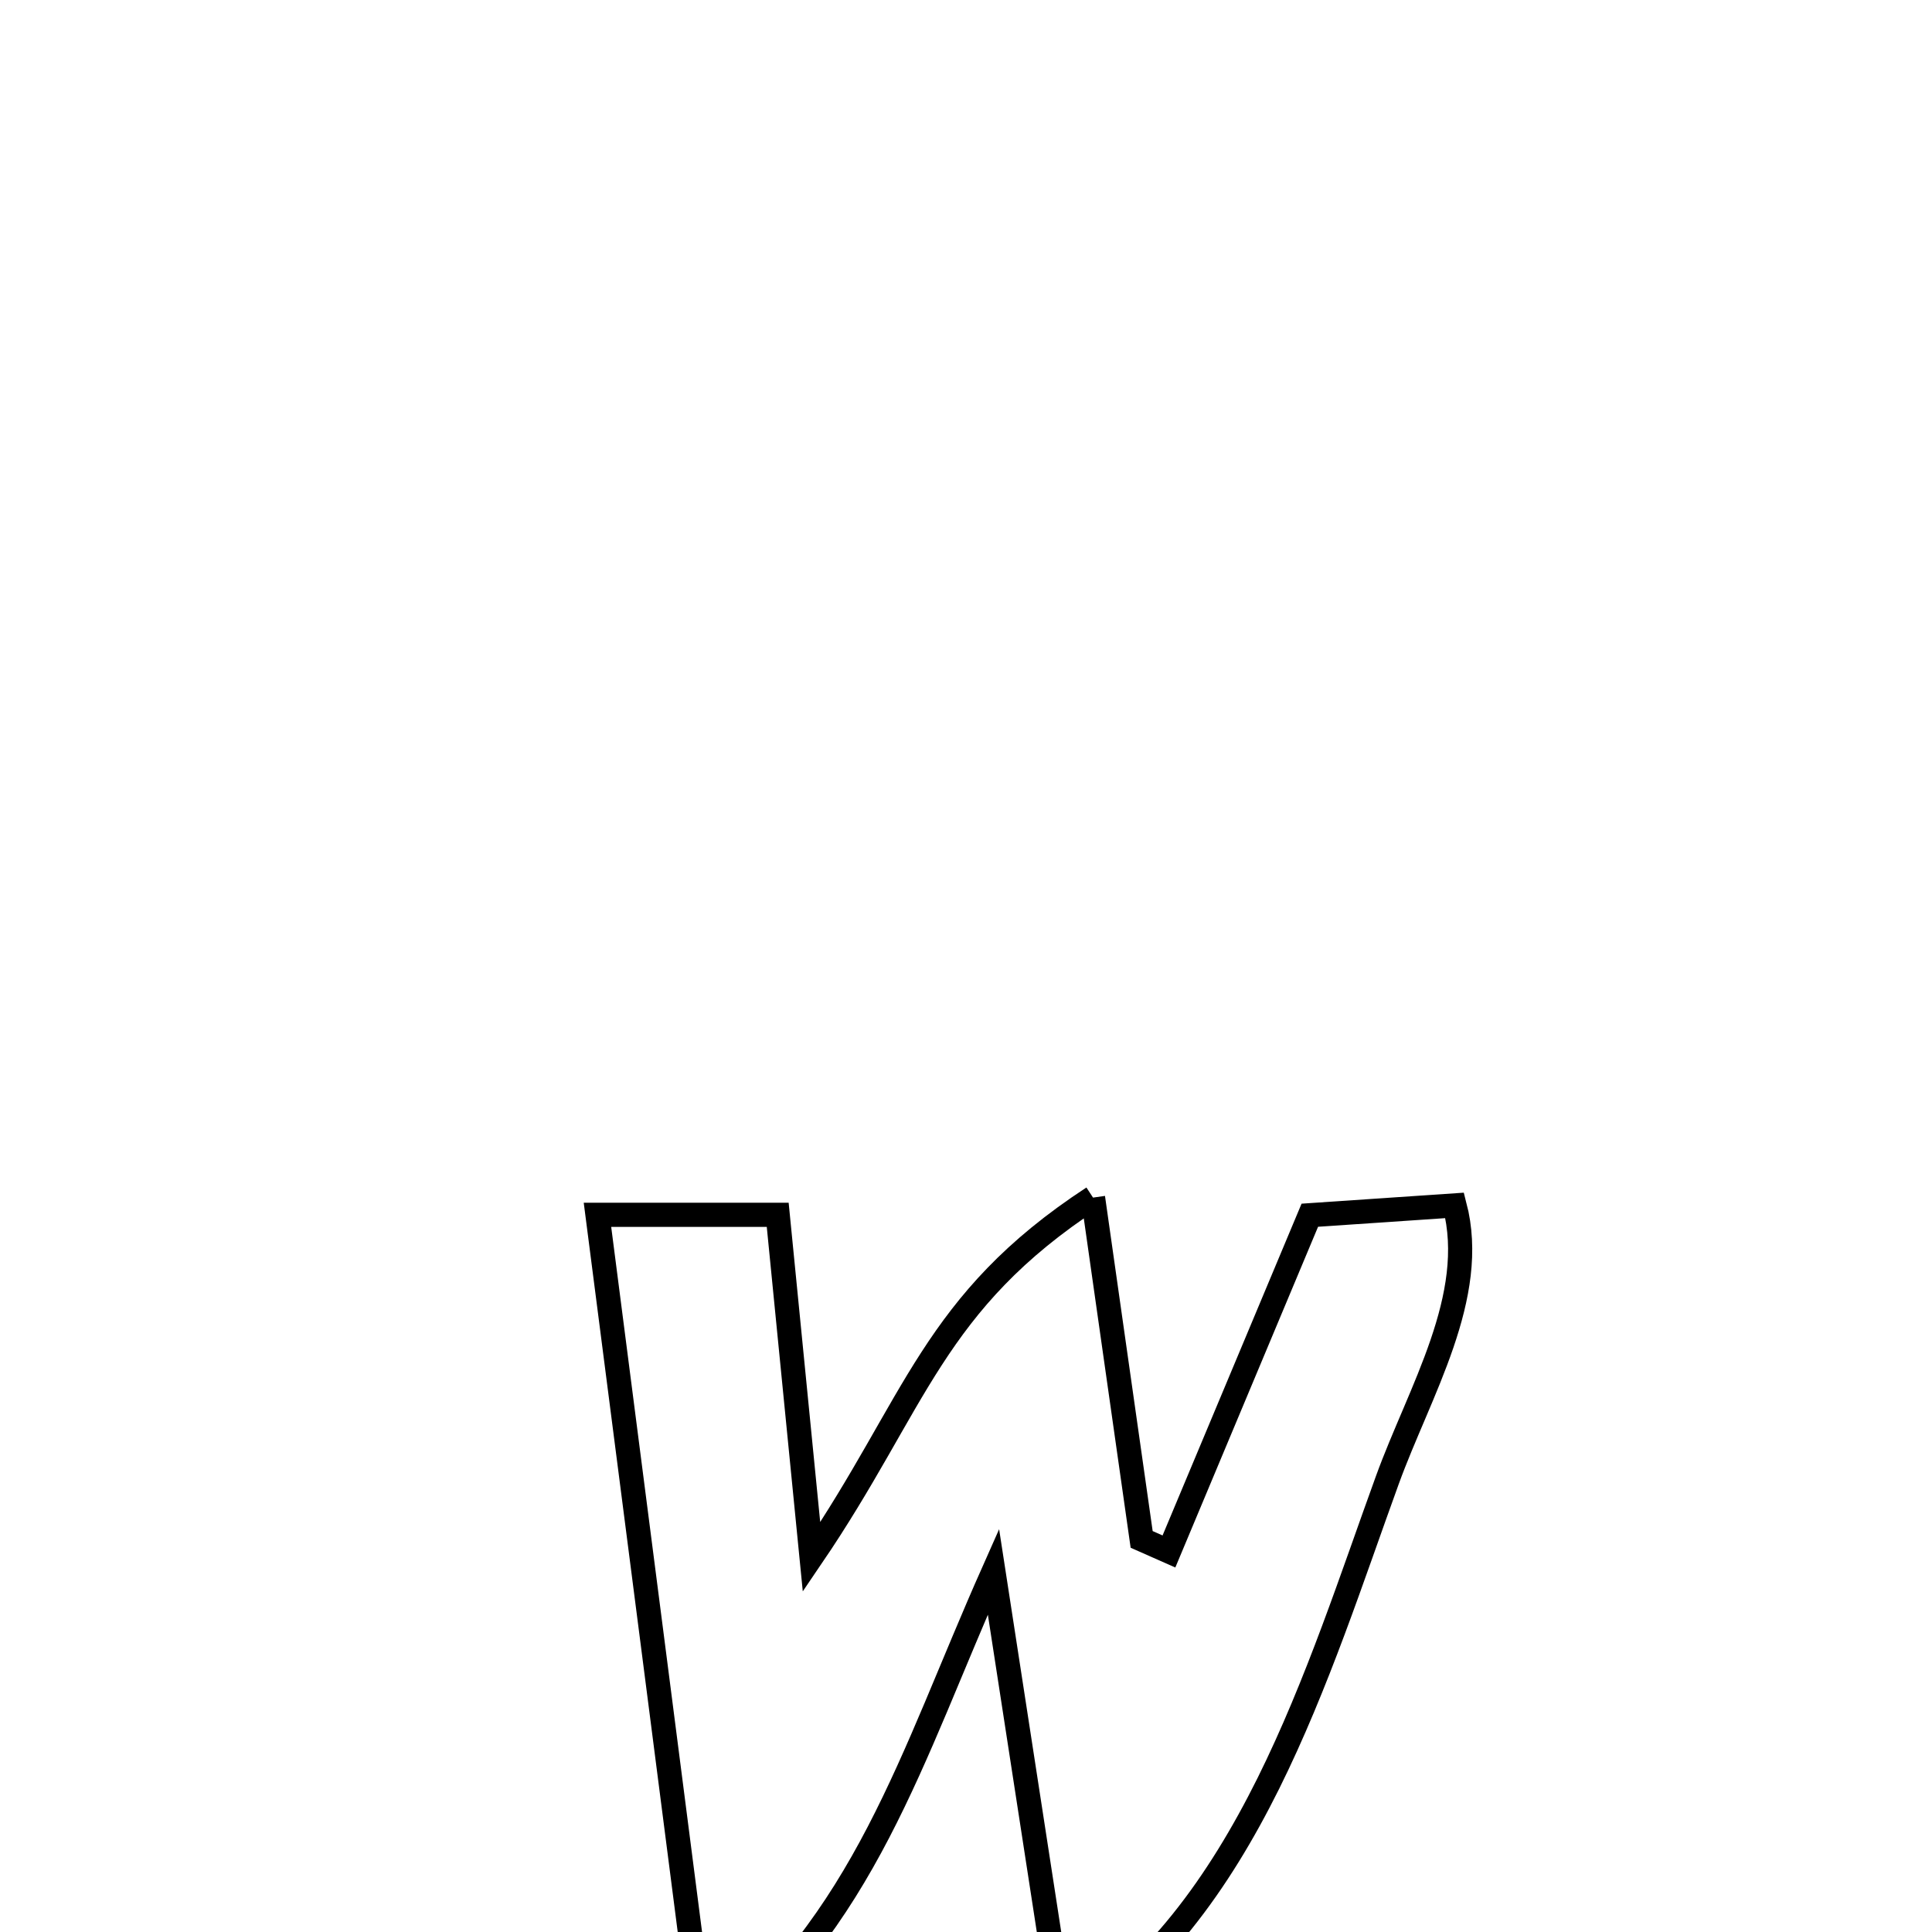 <svg xmlns="http://www.w3.org/2000/svg" viewBox="0.0 0.0 24.0 24.0" height="200px" width="200px"><path fill="none" stroke="black" stroke-width=".3" stroke-opacity="1.0"  filling="0" d="M13.578 14.877 L13.578 14.877 C13.779 16.292 13.981 17.708 14.182 19.123 L14.182 19.123 C14.295 19.173 14.408 19.223 14.521 19.273 L14.521 19.273 C15.104 17.881 15.687 16.488 16.271 15.096 L16.271 15.096 C16.871 15.056 17.47 15.015 18.07 14.974 L18.07 14.974 C18.366 16.107 17.633 17.286 17.234 18.386 C16.803 19.571 16.367 20.924 15.755 22.156 C15.142 23.387 14.352 24.496 13.215 25.191 L13.215 25.191 C12.924 23.302 12.632 21.413 12.341 19.524 L12.341 19.524 C11.312 21.838 10.754 23.869 8.757 25.452 L8.757 25.452 C8.535 23.725 8.312 21.998 8.09 20.272 C7.867 18.545 7.645 16.818 7.422 15.091 L7.422 15.091 C8.169 15.091 8.915 15.091 9.661 15.091 L9.661 15.091 C9.801 16.508 9.941 17.925 10.081 19.342 L10.081 19.342 C11.389 17.419 11.585 16.181 13.578 14.877 L13.578 14.877"></path></svg>